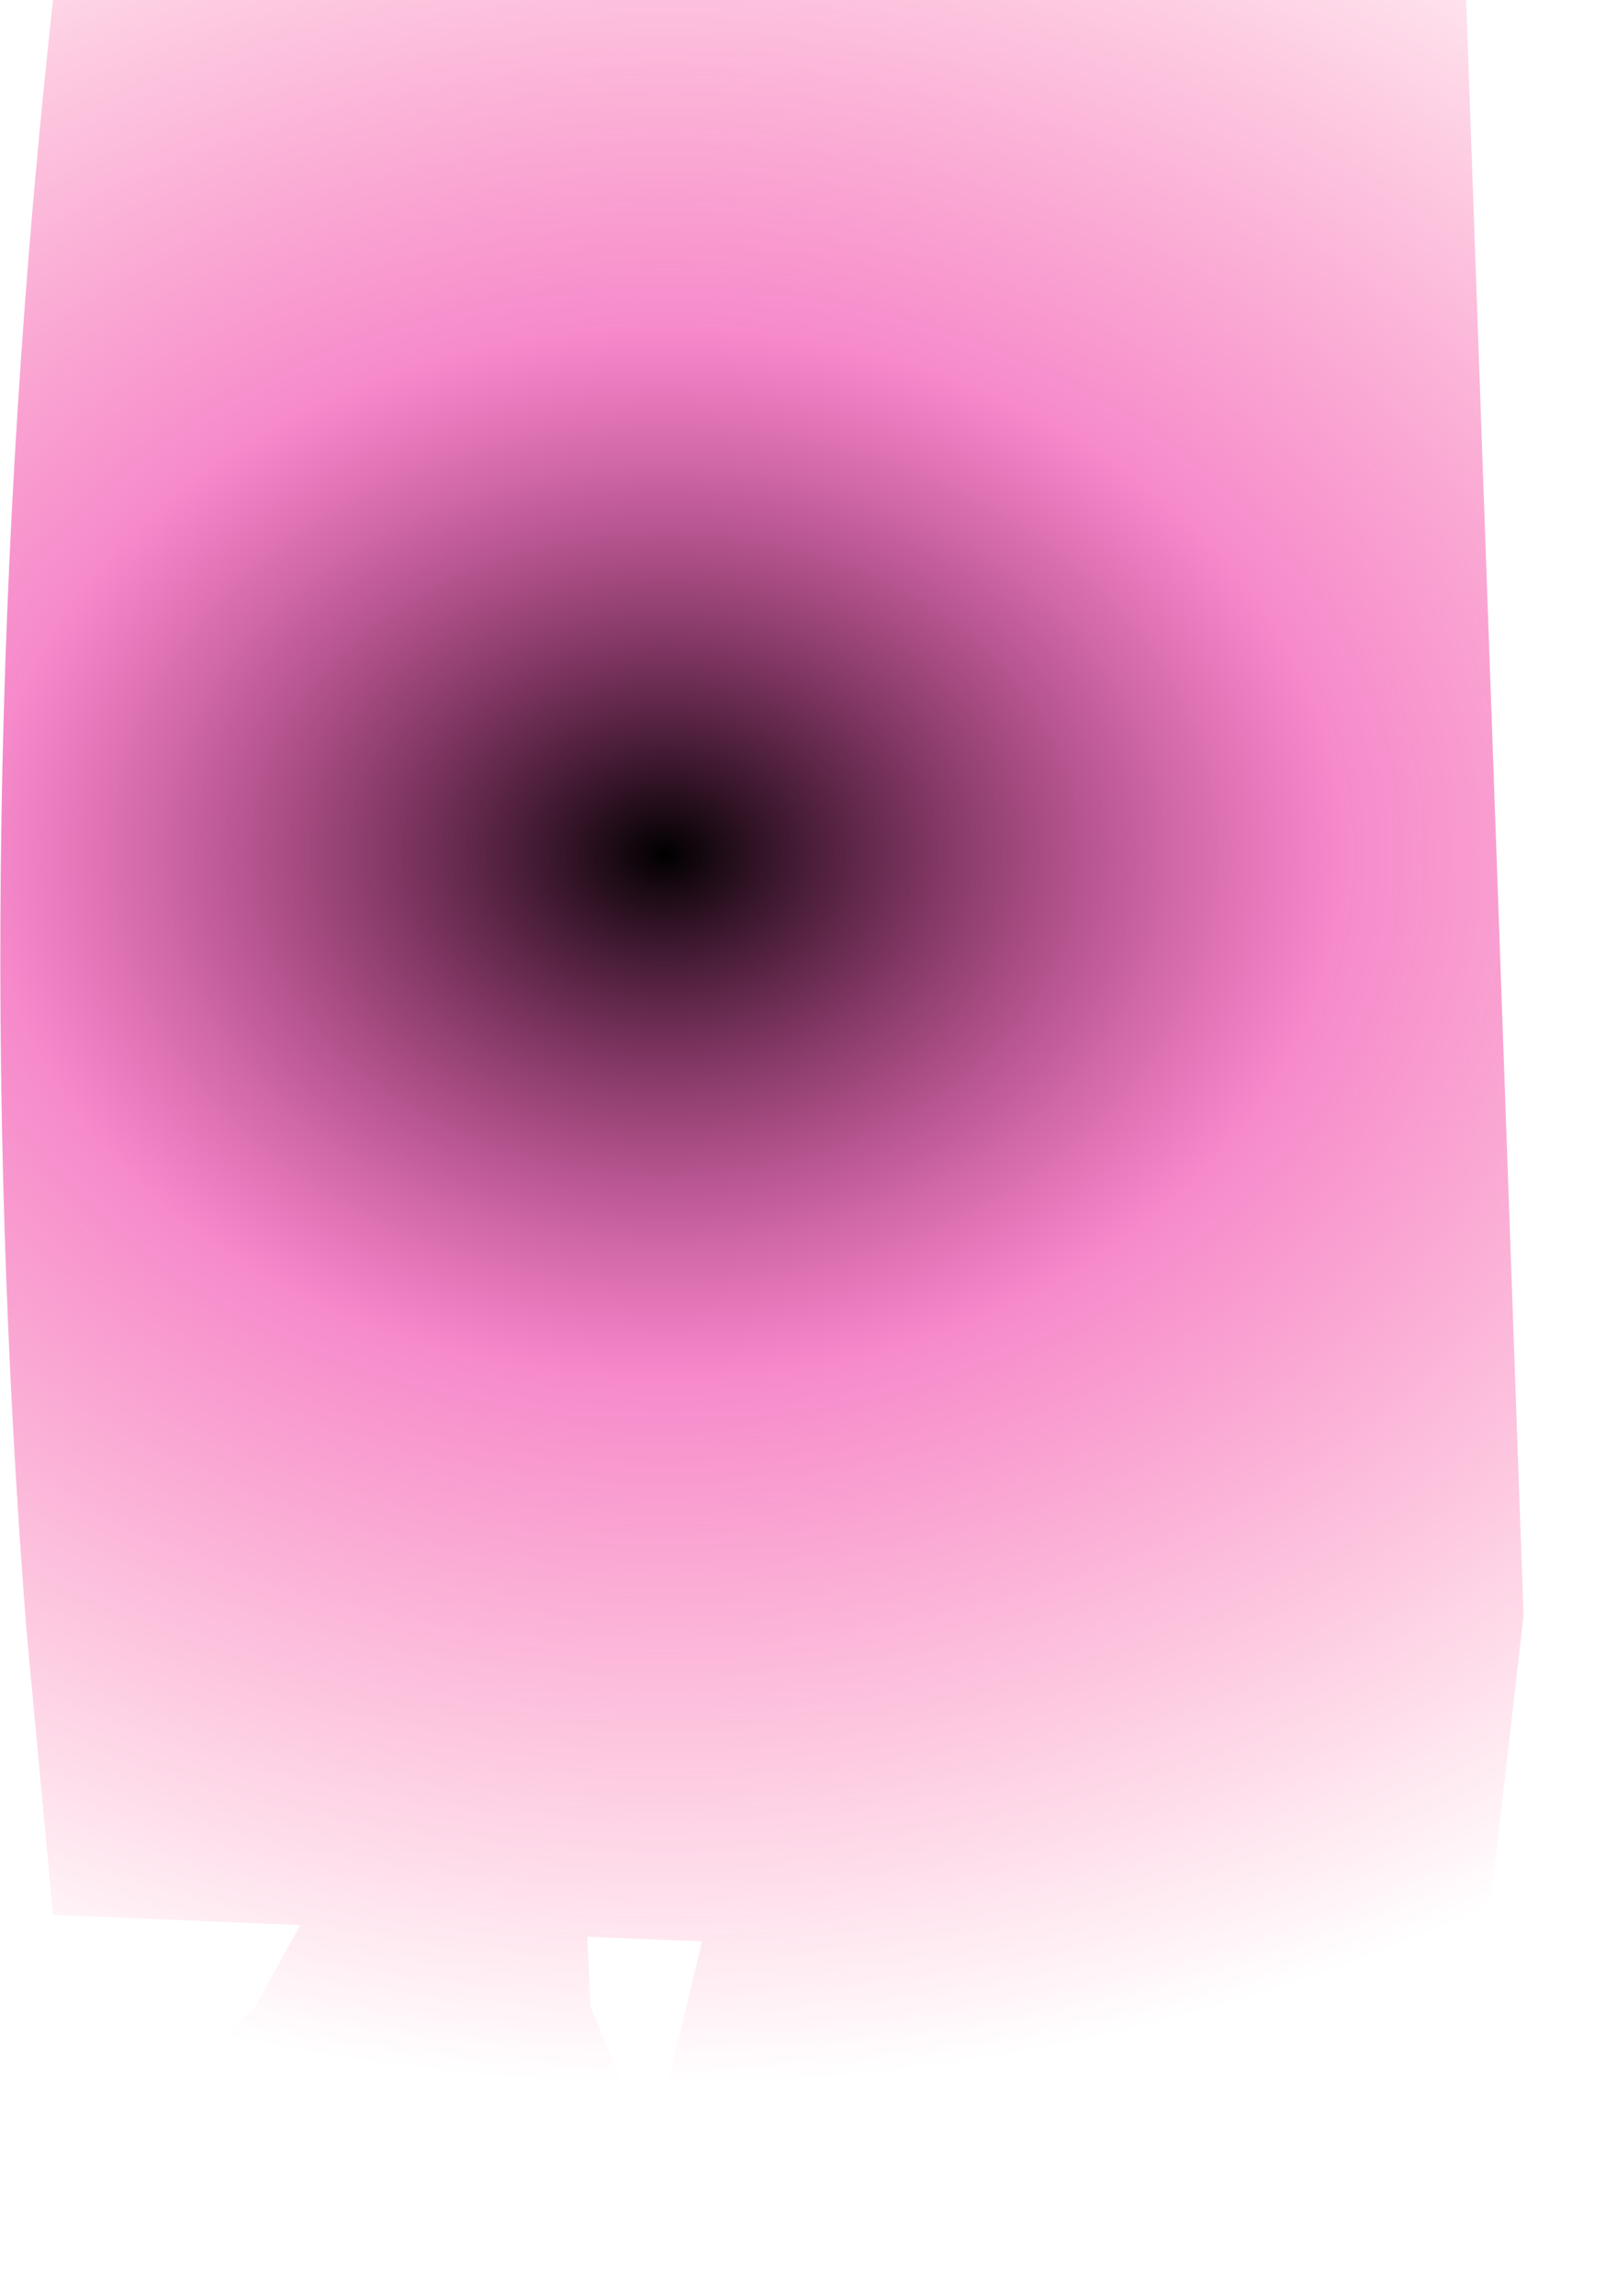 <?xml version="1.0" encoding="UTF-8" standalone="no"?>
<svg xmlns:xlink="http://www.w3.org/1999/xlink" height="77.95px" width="54.55px" xmlns="http://www.w3.org/2000/svg">
  <g transform="matrix(1.0, 0.0, 0.0, 1.0, -6.2, 21.9)">
    <path d="M26.15 43.85 L26.25 46.2 28.3 51.2 30.05 44.0 26.15 43.85 M6.25 54.6 L29.45 56.05 60.75 53.85 Q57.85 49.45 56.55 45.1 L57.95 32.95 56.0 -21.9 8.0 -21.9 Q4.95 5.9 7.1 33.45 L8.0 43.1 16.4 43.45 14.85 46.25 6.25 54.6" fill="url(#gradient0)" fill-rule="evenodd" stroke="none">
      <animate attributeName="d" dur="2s" repeatCount="indefinite" values="M26.15 43.85 L26.25 46.2 28.3 51.2 30.05 44.0 26.15 43.85 M6.25 54.6 L29.45 56.05 60.75 53.85 Q57.85 49.45 56.55 45.1 L57.95 32.95 56.0 -21.9 8.0 -21.9 Q4.95 5.9 7.1 33.45 L8.0 43.1 16.4 43.45 14.85 46.25 6.25 54.6;M26.15 43.85 L26.25 46.2 28.3 51.2 30.05 44.0 26.15 43.85 M6.25 54.6 L29.45 56.05 60.75 53.85 Q57.85 49.45 56.55 45.1 L57.95 32.95 56.0 -21.9 8.0 -21.9 Q4.95 5.9 7.1 33.45 L8.0 43.1 16.4 43.45 14.85 46.25 6.25 54.6"/>
    </path>
    <path d="M6.25 54.6 L14.85 46.25 16.4 43.45 8.0 43.1 7.1 33.45 Q4.95 5.9 8.0 -21.9 L56.0 -21.9 57.95 32.95 56.55 45.1 Q57.85 49.45 60.75 53.85 L29.45 56.05 6.25 54.6 M26.15 43.85 L30.05 44.0 28.3 51.2 26.25 46.2 26.15 43.85" fill="none" stroke="#000000" stroke-linecap="round" stroke-linejoin="round" stroke-opacity="0.0" stroke-width="1.0">
      <animate attributeName="stroke" dur="2s" repeatCount="indefinite" values="#000000;#000001"/>
      <animate attributeName="stroke-width" dur="2s" repeatCount="indefinite" values="0.0;0.0"/>
      <animate attributeName="fill-opacity" dur="2s" repeatCount="indefinite" values="0.0;0.0"/>
      <animate attributeName="d" dur="2s" repeatCount="indefinite" values="M6.25 54.6 L14.85 46.25 16.4 43.45 8.0 43.1 7.1 33.45 Q4.95 5.9 8.0 -21.9 L56.0 -21.9 57.95 32.95 56.55 45.1 Q57.85 49.45 60.75 53.85 L29.45 56.05 6.25 54.6 M26.15 43.85 L30.05 44.0 28.3 51.2 26.25 46.2 26.15 43.85;M6.25 54.6 L14.85 46.25 16.4 43.45 8.0 43.1 7.1 33.45 Q4.95 5.9 8.0 -21.9 L56.0 -21.9 57.95 32.95 56.55 45.1 Q57.85 49.45 60.75 53.85 L29.45 56.05 6.25 54.6 M26.15 43.85 L30.05 44.0 28.3 51.2 26.25 46.2 26.15 43.85"/>
    </path>
  </g>
  <defs>
    <radialGradient cx="0" cy="0" gradientTransform="matrix(0.066, 0.0, 0.0, 0.051, 28.8, 7.1)" gradientUnits="userSpaceOnUse" id="gradient0" r="819.2" spreadMethod="pad">
      <animateTransform additive="replace" attributeName="gradientTransform" dur="2s" from="1" repeatCount="indefinite" to="1" type="scale"/>
      <animateTransform additive="sum" attributeName="gradientTransform" dur="2s" from="28.8 7.1" repeatCount="indefinite" to="28.8 7.1" type="translate"/>
      <animateTransform additive="sum" attributeName="gradientTransform" dur="2s" from="0.0" repeatCount="indefinite" to="0.0" type="rotate"/>
      <animateTransform additive="sum" attributeName="gradientTransform" dur="2s" from="0.066 0.051" repeatCount="indefinite" to="0.079 0.06" type="scale"/>
      <animateTransform additive="sum" attributeName="gradientTransform" dur="2s" from="0.0" repeatCount="indefinite" to="0.0" type="skewX"/>
      <stop offset="0.427" stop-color="#ec008e" stop-opacity="0.459">
        <animate attributeName="offset" dur="2s" repeatCount="indefinite" values="0.427;0.267"/>
        <animate attributeName="stop-color" dur="2s" repeatCount="indefinite" values="#ec008e;#00ece6"/>
        <animate attributeName="stop-opacity" dur="2s" repeatCount="indefinite" values="0.459;1.0"/>
      </stop>
      <stop offset="1.0" stop-color="#ff0054" stop-opacity="0.0">
        <animate attributeName="offset" dur="2s" repeatCount="indefinite" values="1.0;1.0"/>
        <animate attributeName="stop-color" dur="2s" repeatCount="indefinite" values="#ff0054;#00e9ff"/>
        <animate attributeName="stop-opacity" dur="2s" repeatCount="indefinite" values="0.0;0.0"/>
      </stop>
    </radialGradient>
  </defs>
</svg>
